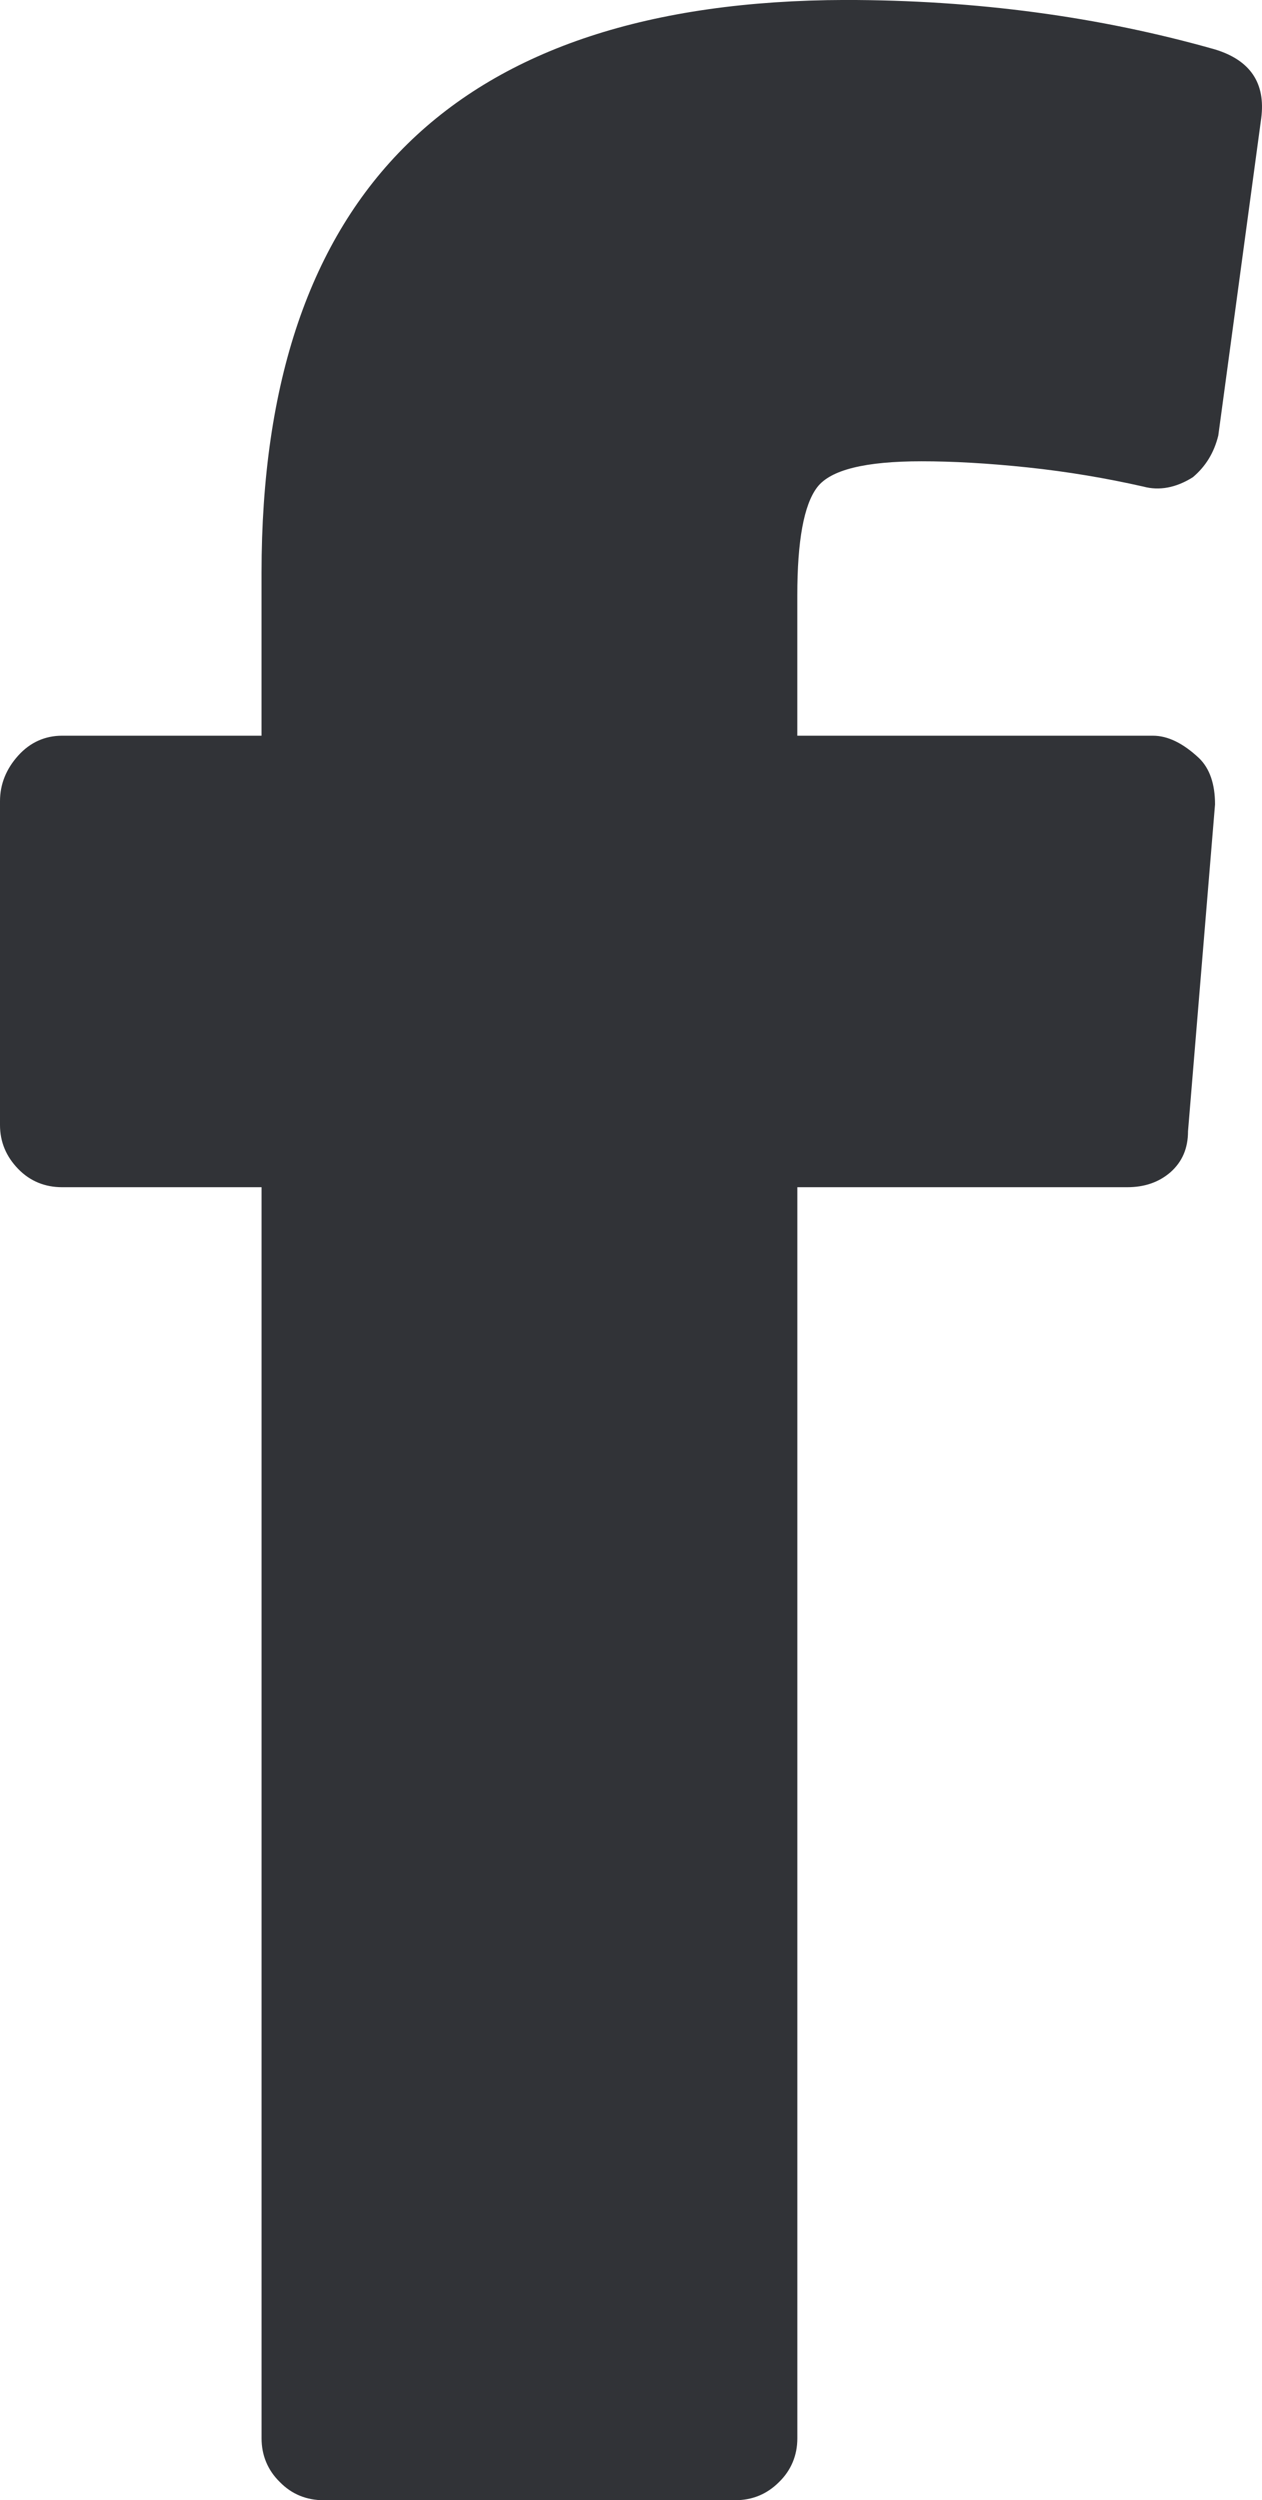 <svg xmlns="http://www.w3.org/2000/svg" width="37.885" height="75.004" viewBox="0 0 37.885 75.004" enable-background="new 0 0 37.885 75.004"><path d="M27.666 13.838c-1.689 0-2.734 .254-3.135 .781s-.596 1.611-.596 3.242v4.209h10.674c.449 0 .908 .225 1.387 .674 .322 .312 .479 .781 .479 1.387l-.811 9.805c0 .518-.176 .918-.527 1.23-.352 .303-.781 .449-1.299 .449h-9.902v37.533c0 .508-.186 .957-.547 1.309-.371 .371-.811 .547-1.328 .547h-12.344c-.508 0-.957-.176-1.318-.547-.361-.352-.547-.801-.547-1.309v-37.533h-5.987c-.508 0-.957-.176-1.318-.547s-.547-.81-.547-1.318v-9.717c0-.508 .186-.967 .547-1.367s.811-.596 1.318-.596h5.986v-4.883c0-11.426 5.84-17.158 17.52-17.188 3.926 0 7.627 .498 11.104 1.484 1.055 .322 1.523 1.006 1.387 2.061l-1.289 9.521c-.127 .518-.381 .928-.762 1.25-.508 .322-1.016 .41-1.484 .283-1.123-.254-2.275-.449-3.477-.576-1.192-.126-2.256-.184-3.184-.184z" fill="#313337"/></svg>